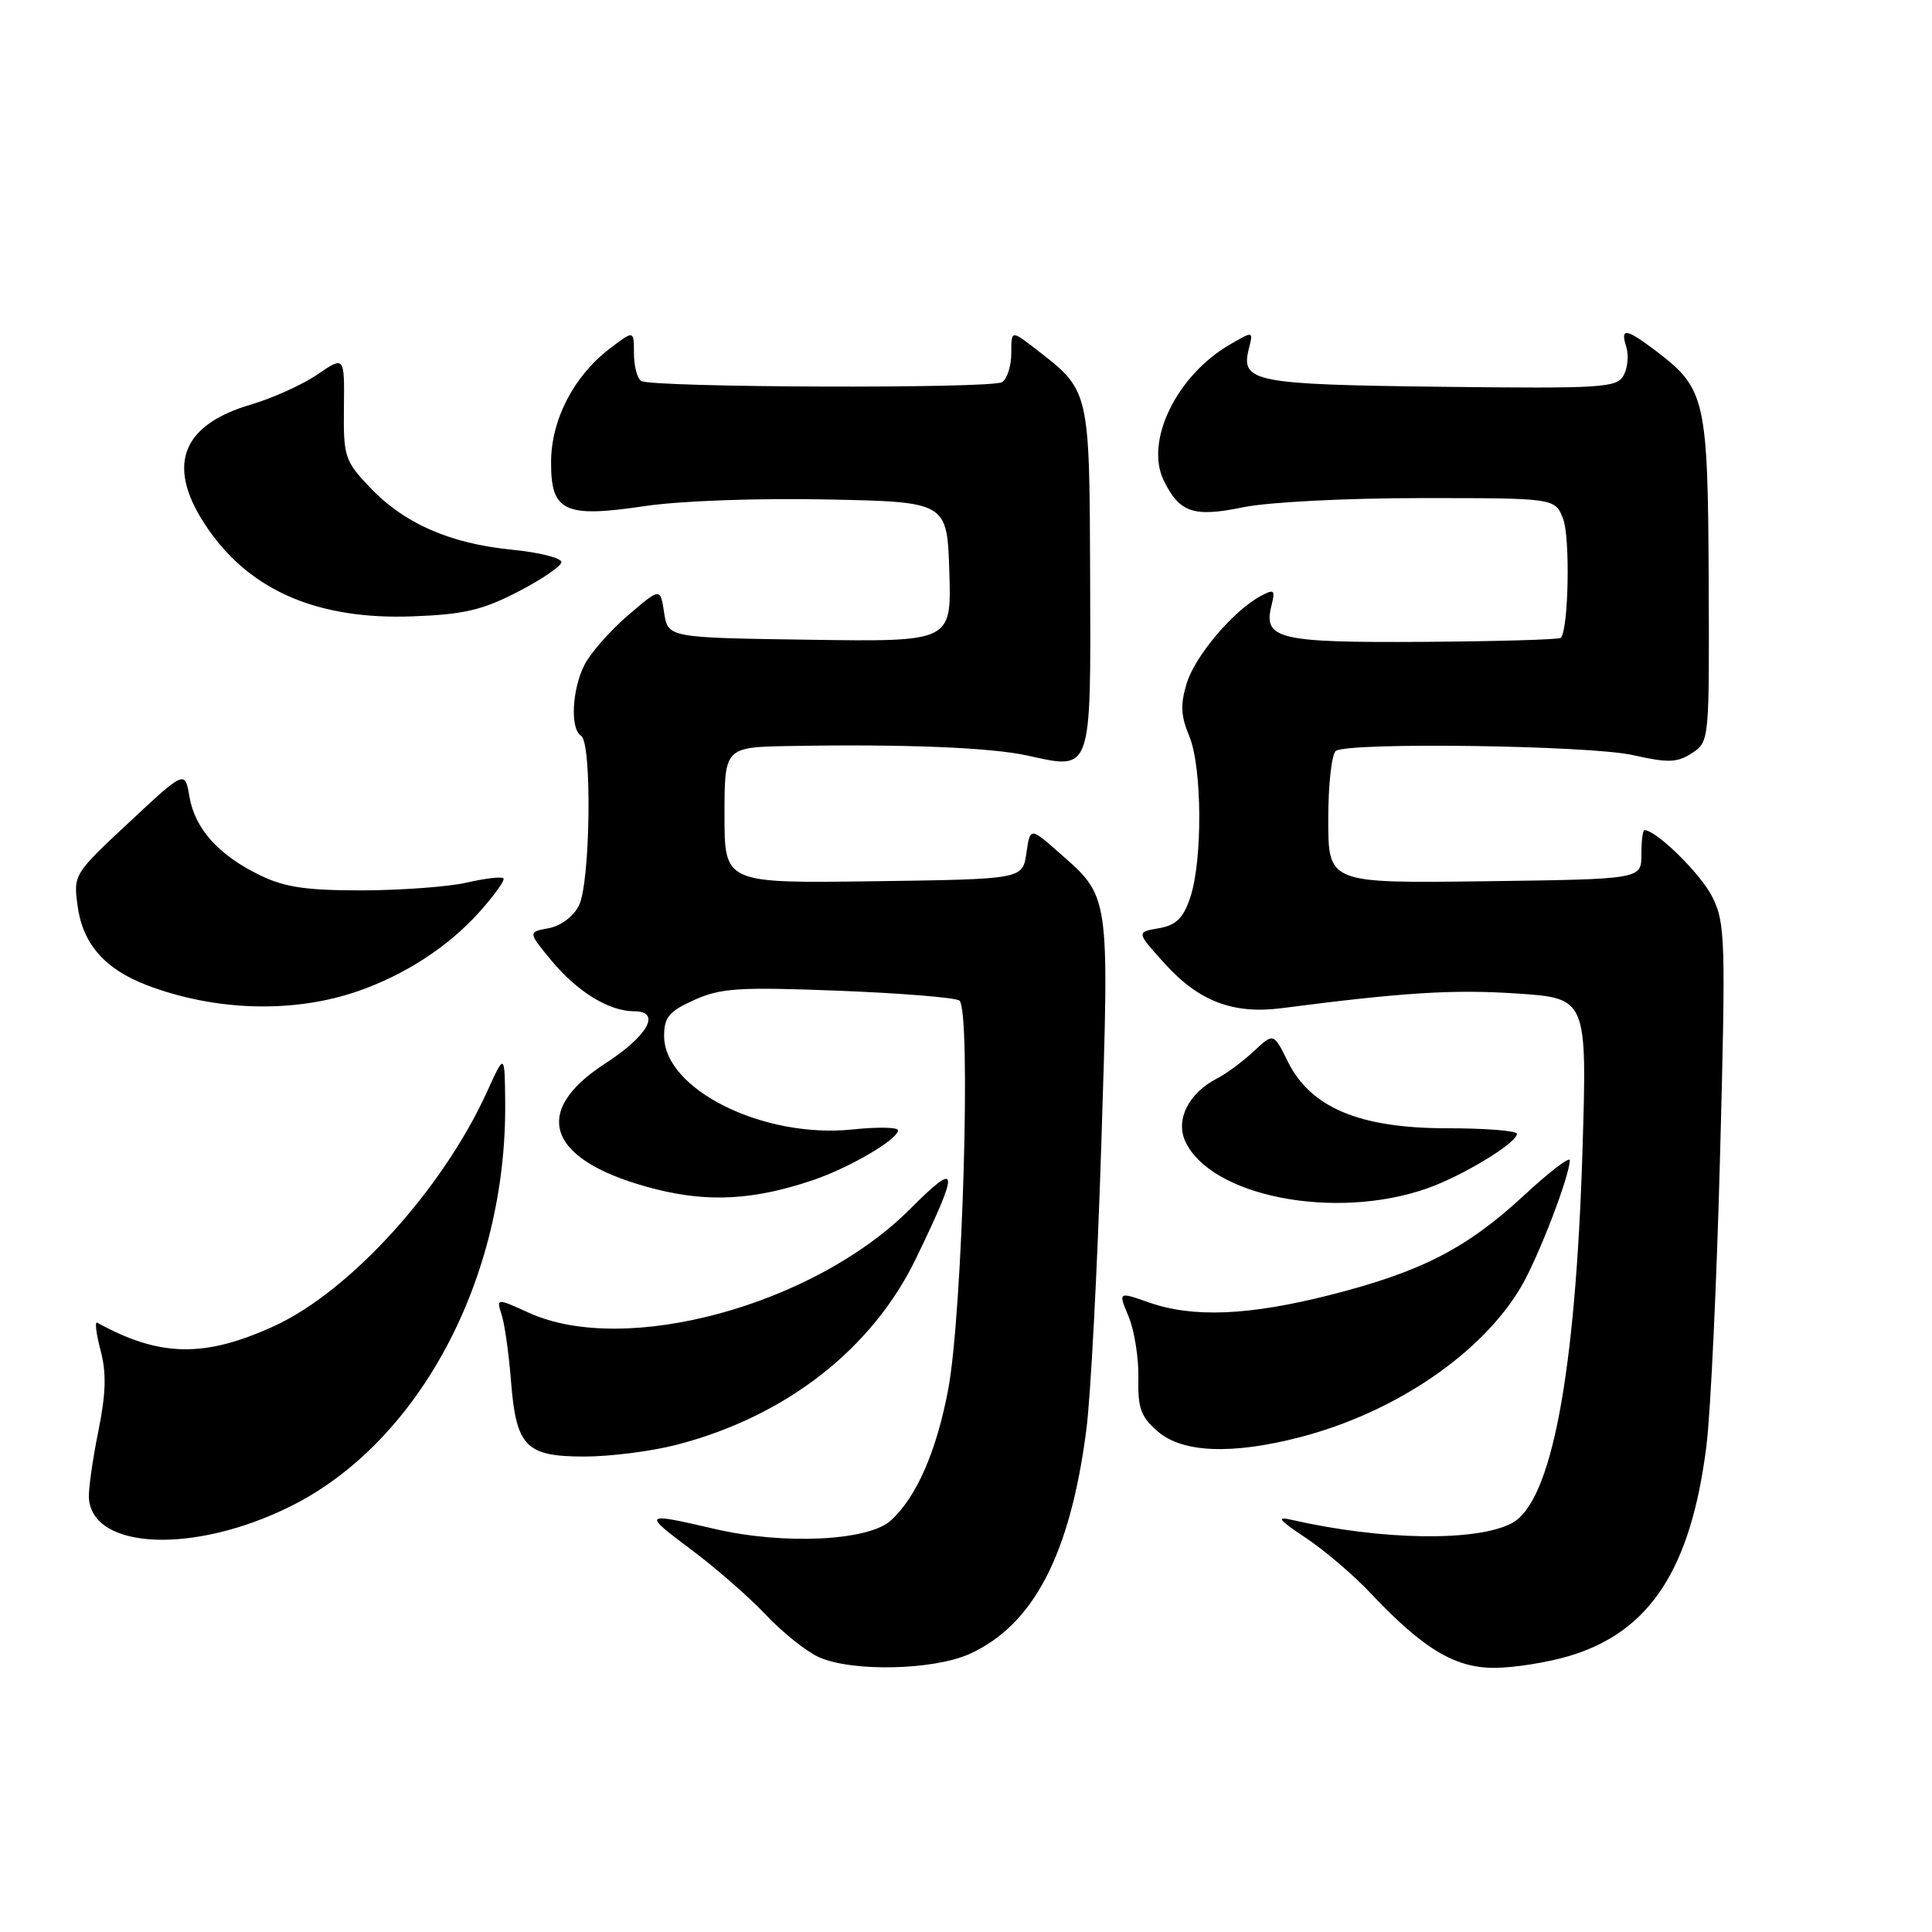 <?xml version="1.0" encoding="UTF-8" standalone="no"?>
<!DOCTYPE svg PUBLIC "-//W3C//DTD SVG 1.1//EN" "http://www.w3.org/Graphics/SVG/1.1/DTD/svg11.dtd" >
<svg xmlns="http://www.w3.org/2000/svg" xmlns:xlink="http://www.w3.org/1999/xlink" version="1.1" viewBox="0 0 256 256">
 <g >
 <path fill="currentColor"
d=" M 128.51 219.14 C 136.94 215.30 141.80 205.98 143.94 189.50 C 144.52 185.10 145.41 168.04 145.93 151.59 C 146.99 118.21 147.10 118.93 140.30 112.95 C 136.50 109.61 136.50 109.61 136.00 113.06 C 135.50 116.50 135.50 116.50 115.75 116.77 C 96.00 117.04 96.00 117.04 96.00 108.02 C 96.00 99.00 96.00 99.00 104.75 98.85 C 119.85 98.58 131.33 99.05 136.17 100.12 C 144.72 102.02 144.54 102.52 144.45 76.58 C 144.36 51.54 144.42 51.78 137.22 46.23 C 134.00 43.74 134.00 43.74 134.00 46.81 C 134.00 48.50 133.45 50.22 132.77 50.64 C 131.35 51.52 86.40 51.36 84.96 50.48 C 84.43 50.15 84.00 48.50 84.00 46.81 C 84.00 43.74 84.00 43.74 80.75 46.23 C 76.01 49.86 73.04 55.62 73.02 61.21 C 72.99 67.81 74.79 68.65 85.43 67.06 C 90.07 66.37 100.31 65.99 109.50 66.18 C 125.50 66.50 125.50 66.50 125.79 75.77 C 126.08 85.04 126.08 85.04 107.29 84.77 C 88.50 84.50 88.50 84.50 88.00 81.18 C 87.50 77.86 87.50 77.86 83.22 81.53 C 80.87 83.55 78.28 86.48 77.47 88.05 C 75.79 91.31 75.52 96.59 77.00 97.50 C 78.47 98.41 78.23 116.99 76.71 119.99 C 75.97 121.45 74.30 122.70 72.70 122.99 C 69.95 123.50 69.95 123.50 73.06 127.27 C 76.47 131.40 80.71 134.00 84.02 134.00 C 87.67 134.00 85.88 137.24 80.22 140.90 C 70.05 147.46 72.67 153.98 86.93 157.58 C 93.94 159.35 99.99 159.00 107.76 156.36 C 112.61 154.71 118.97 150.98 118.99 149.77 C 118.99 149.36 116.28 149.31 112.96 149.66 C 101.17 150.89 88.00 144.37 88.00 137.28 C 88.00 134.77 88.63 134.02 92.00 132.50 C 95.50 130.92 97.89 130.77 110.97 131.27 C 119.21 131.59 126.47 132.17 127.11 132.57 C 128.71 133.56 127.56 173.81 125.65 184.06 C 124.10 192.31 121.44 198.39 118.02 201.49 C 115.02 204.19 103.84 204.72 94.69 202.59 C 85.17 200.37 85.07 200.47 91.64 205.37 C 94.86 207.78 99.30 211.66 101.50 213.99 C 103.70 216.32 106.85 218.84 108.50 219.58 C 112.91 221.56 123.70 221.32 128.51 219.14 Z  M 207.88 219.44 C 218.61 216.26 224.06 207.93 226.11 191.59 C 226.67 187.15 227.48 169.79 227.92 153.01 C 228.68 124.38 228.61 122.27 226.87 118.81 C 225.34 115.77 219.47 110.00 217.90 110.00 C 217.67 110.00 217.49 111.46 217.49 113.25 C 217.50 116.50 217.50 116.50 196.75 116.77 C 176.00 117.04 176.00 117.04 176.00 108.58 C 176.00 103.93 176.46 99.84 177.02 99.49 C 178.91 98.32 210.63 98.77 216.34 100.05 C 221.07 101.11 222.24 101.07 224.20 99.79 C 226.49 98.29 226.50 98.15 226.41 76.89 C 226.31 53.07 225.96 51.50 219.63 46.66 C 215.46 43.49 214.66 43.35 215.49 45.96 C 215.83 47.04 215.68 48.73 215.15 49.72 C 214.26 51.38 212.45 51.50 190.93 51.25 C 166.12 50.95 164.38 50.61 165.47 46.24 C 166.08 43.84 166.08 43.84 162.94 45.67 C 155.88 49.78 151.66 58.49 154.21 63.68 C 156.30 67.95 158.16 68.57 164.76 67.21 C 168.06 66.53 178.36 66.00 188.33 66.00 C 206.05 66.00 206.05 66.00 207.12 68.75 C 208.08 71.21 207.84 83.50 206.81 84.52 C 206.59 84.75 198.42 84.98 188.65 85.05 C 169.42 85.17 167.36 84.69 168.47 80.27 C 169.00 78.15 168.85 78.01 167.06 78.97 C 163.44 80.91 158.37 86.88 157.25 90.53 C 156.39 93.34 156.46 94.86 157.58 97.53 C 159.30 101.65 159.37 114.10 157.69 118.99 C 156.77 121.70 155.83 122.60 153.53 123.00 C 150.56 123.51 150.56 123.51 154.35 127.70 C 158.85 132.68 163.40 134.41 169.81 133.59 C 185.93 131.50 192.54 131.09 200.90 131.64 C 210.30 132.26 210.30 132.26 209.69 152.38 C 208.77 182.14 205.59 199.01 200.34 201.82 C 195.69 204.30 183.11 204.12 171.17 201.39 C 169.04 200.90 169.42 201.38 173.00 203.76 C 175.47 205.40 179.30 208.66 181.50 210.99 C 188.50 218.43 192.73 221.00 197.97 221.00 C 200.54 221.00 205.00 220.30 207.88 219.44 Z  M 38.41 199.64 C 55.52 191.19 67.14 169.39 66.94 146.16 C 66.88 139.50 66.88 139.50 64.53 144.67 C 58.66 157.58 46.37 171.11 36.33 175.71 C 27.09 179.94 21.14 179.82 12.88 175.26 C 12.54 175.07 12.74 176.71 13.32 178.91 C 14.12 181.91 14.05 184.59 13.02 189.70 C 12.26 193.44 11.71 197.40 11.78 198.50 C 12.23 205.36 25.67 205.94 38.41 199.64 Z  M 89.54 191.47 C 104.08 187.74 115.60 178.77 121.43 166.64 C 127.22 154.62 127.09 153.70 120.54 160.25 C 107.82 172.96 82.87 179.75 70.13 173.97 C 65.76 171.99 65.76 171.99 66.48 174.25 C 66.88 175.49 67.43 179.43 67.71 183.00 C 68.39 191.69 69.67 193.00 77.44 193.00 C 80.82 193.00 86.26 192.31 89.54 191.47 Z  M 172.28 190.43 C 184.87 187.16 196.38 179.33 201.57 170.48 C 203.86 166.56 208.00 155.79 208.00 153.74 C 208.00 153.21 205.26 155.32 201.91 158.42 C 194.33 165.44 188.30 168.53 176.21 171.60 C 165.42 174.33 158.05 174.63 152.21 172.57 C 148.16 171.15 148.16 171.15 149.55 174.46 C 150.31 176.28 150.89 179.93 150.84 182.58 C 150.75 186.61 151.17 187.75 153.43 189.69 C 156.71 192.51 163.25 192.77 172.28 190.43 Z  M 189.10 157.47 C 193.82 155.81 201.00 151.44 201.00 150.24 C 201.00 149.83 196.83 149.50 191.72 149.50 C 180.15 149.50 173.65 146.77 170.63 140.64 C 168.76 136.85 168.76 136.85 166.13 139.30 C 164.68 140.65 162.49 142.28 161.25 142.91 C 157.51 144.84 155.74 148.34 157.05 151.21 C 160.39 158.54 176.90 161.76 189.10 157.47 Z  M 47.47 131.32 C 53.68 129.15 59.33 125.48 63.41 120.97 C 65.47 118.69 66.95 116.62 66.71 116.38 C 66.46 116.13 64.29 116.39 61.88 116.94 C 59.47 117.50 53.25 117.96 48.07 117.98 C 40.63 117.99 37.75 117.58 34.48 115.99 C 28.98 113.33 25.82 109.82 25.10 105.55 C 24.50 102.07 24.50 102.07 17.11 108.96 C 9.79 115.78 9.72 115.89 10.28 120.02 C 10.95 125.05 13.87 128.40 19.43 130.53 C 28.52 134.00 38.95 134.29 47.47 131.32 Z  M 68.59 78.43 C 71.72 76.82 74.33 75.05 74.39 74.50 C 74.45 73.95 71.51 73.20 67.85 72.84 C 59.62 72.03 53.56 69.37 49.00 64.57 C 45.68 61.06 45.50 60.53 45.57 54.02 C 45.65 47.17 45.65 47.17 42.07 49.61 C 40.11 50.96 36.15 52.75 33.27 53.60 C 23.82 56.37 21.91 61.94 27.60 70.14 C 33.28 78.34 42.23 82.14 54.70 81.67 C 61.44 81.42 63.93 80.84 68.59 78.43 Z "/>
</g>
</svg>